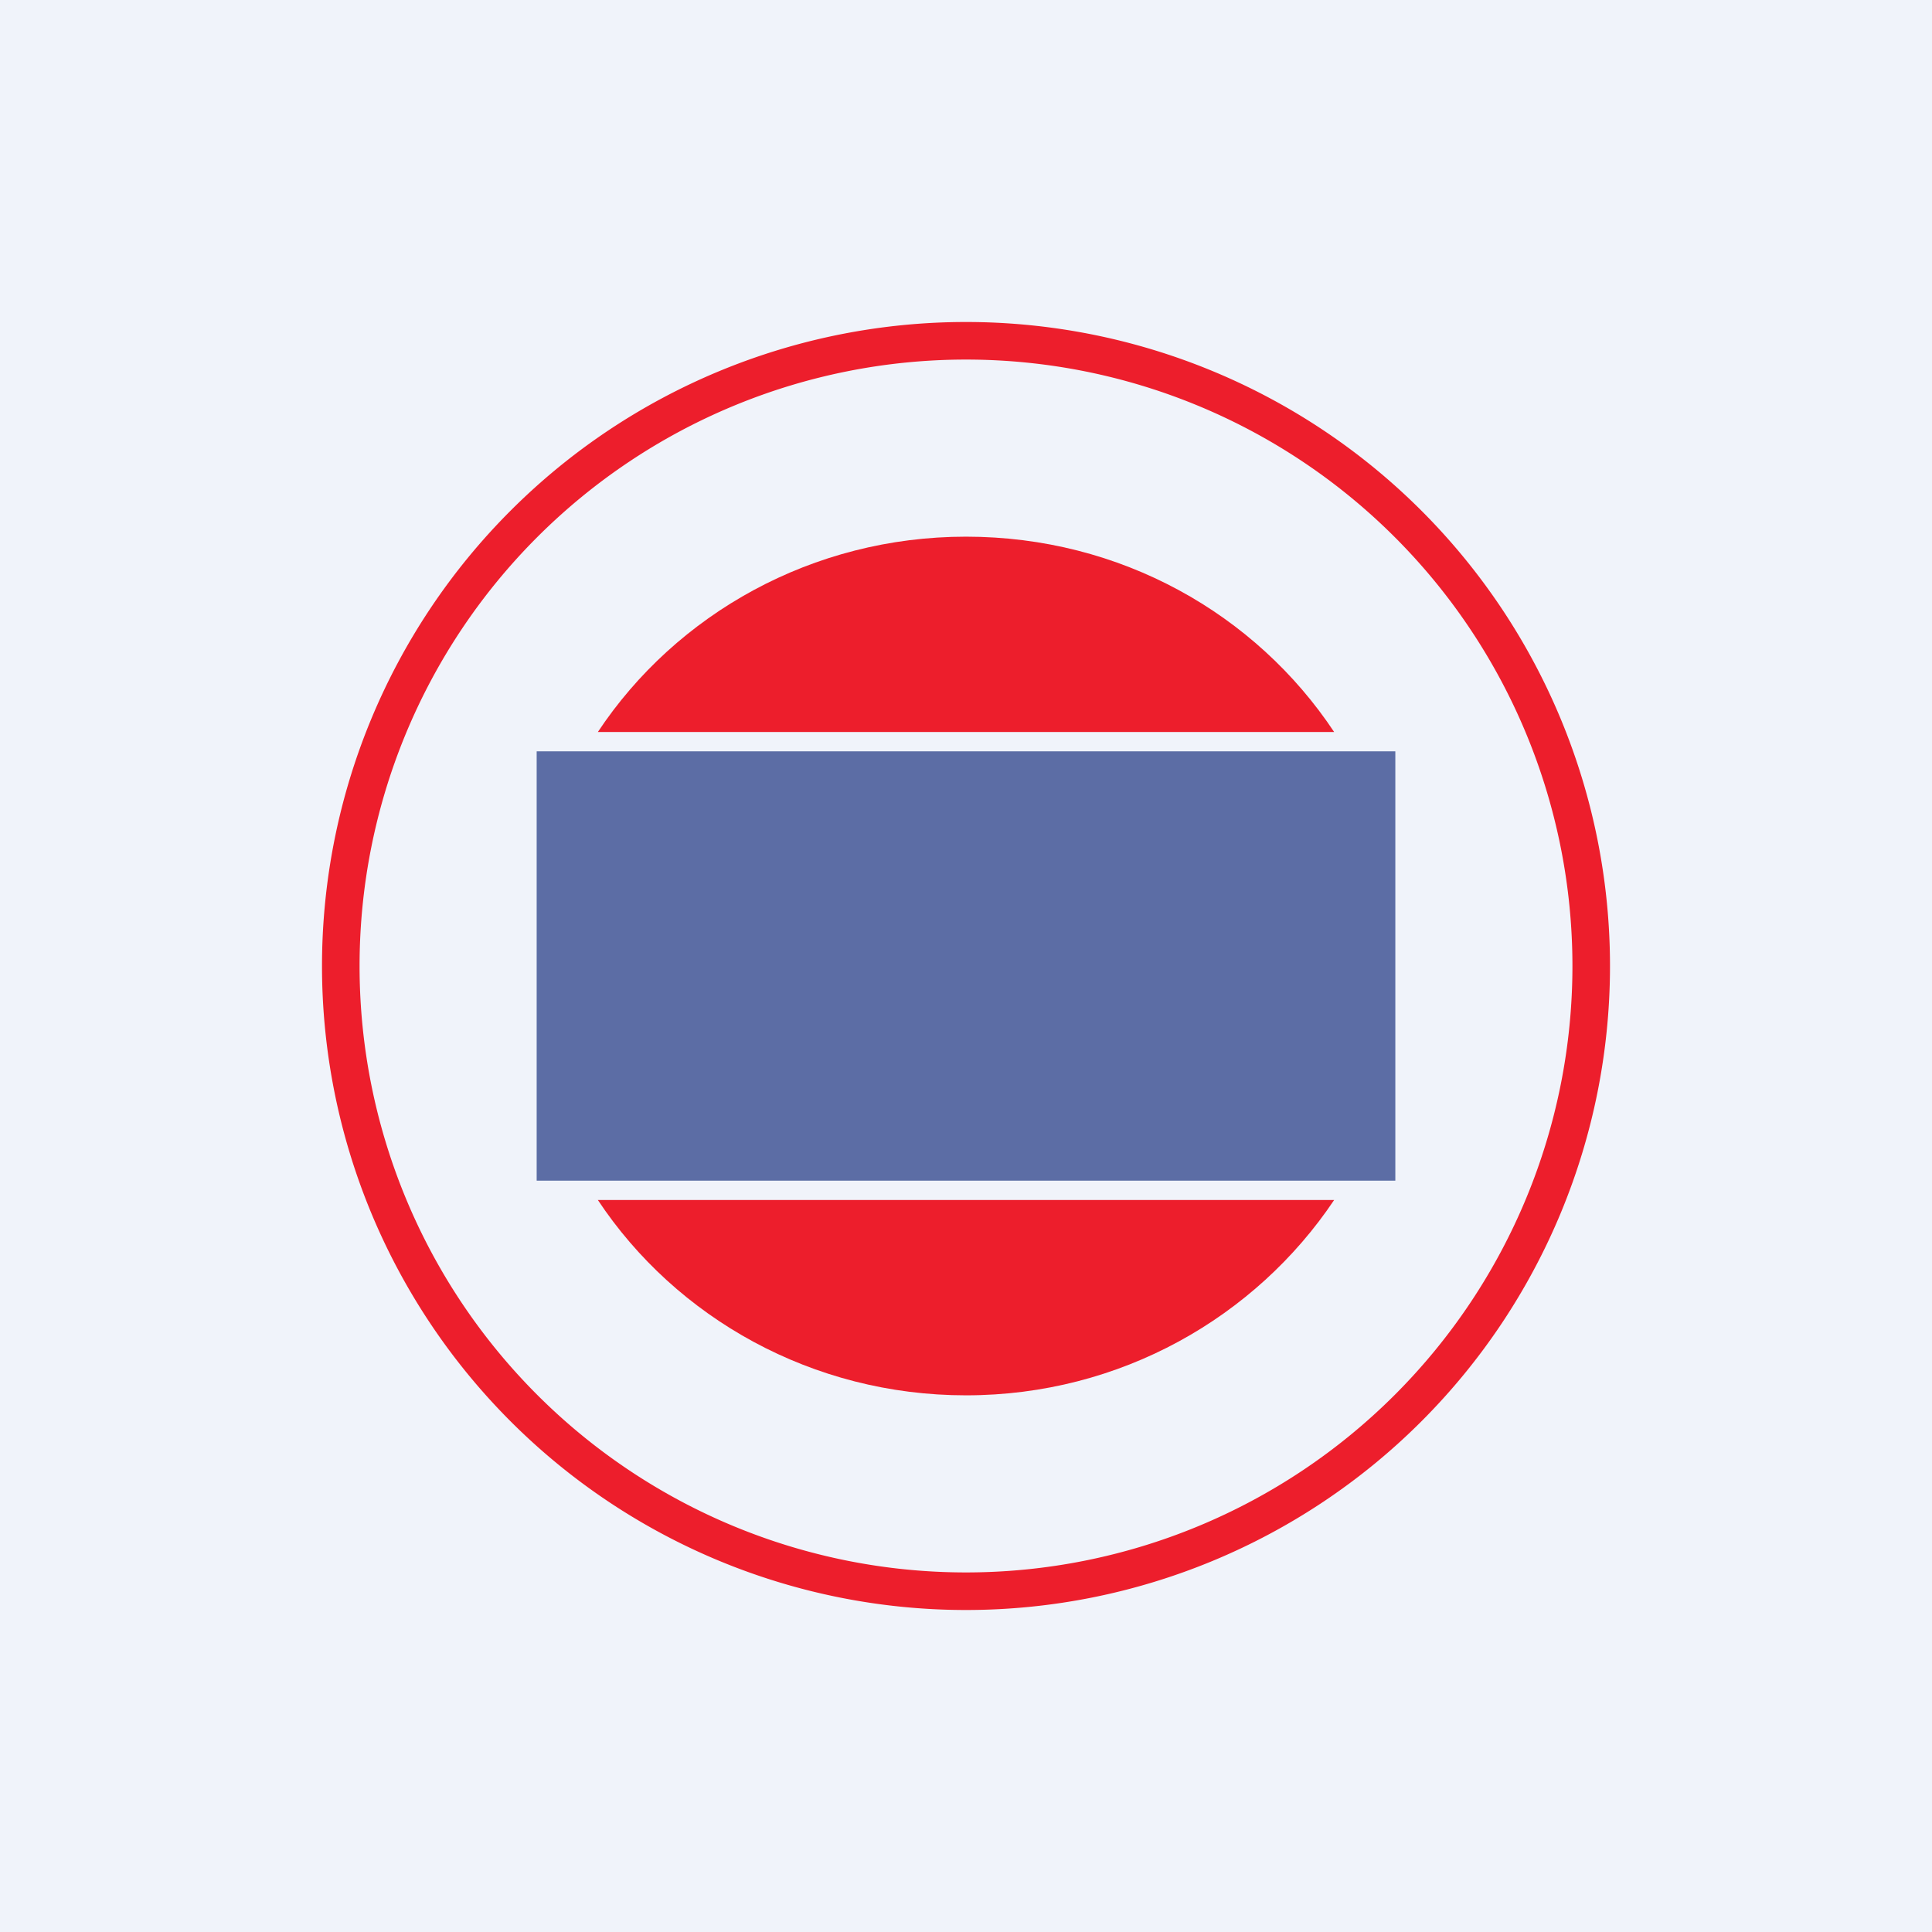 <!-- by TradingView --><svg width="18" height="18" viewBox="0 0 18 18" xmlns="http://www.w3.org/2000/svg"><path fill="#F0F3FA" d="M0 0h18v18H0z"/><path fill-rule="evenodd" d="M9 15A6 6 0 1 0 9 3a6 6 0 0 0 0 12Zm0-.35a5.65 5.65 0 1 0 0-11.3 5.65 5.65 0 0 0 0 11.3Z" fill="#ED1E2C"/><path d="M12.43 11.18H5.57C6.3 12.28 7.57 13 9 13c1.44 0 2.7-.73 3.43-1.82Zm0-4.36H5.57C6.3 5.72 7.57 5 9 5c1.44 0 2.7.72 3.43 1.82Z" fill="#ED1E2C"/><path fill="#1D3681" fill-opacity=".7" d="M5 7h8v4H5z"/></svg>